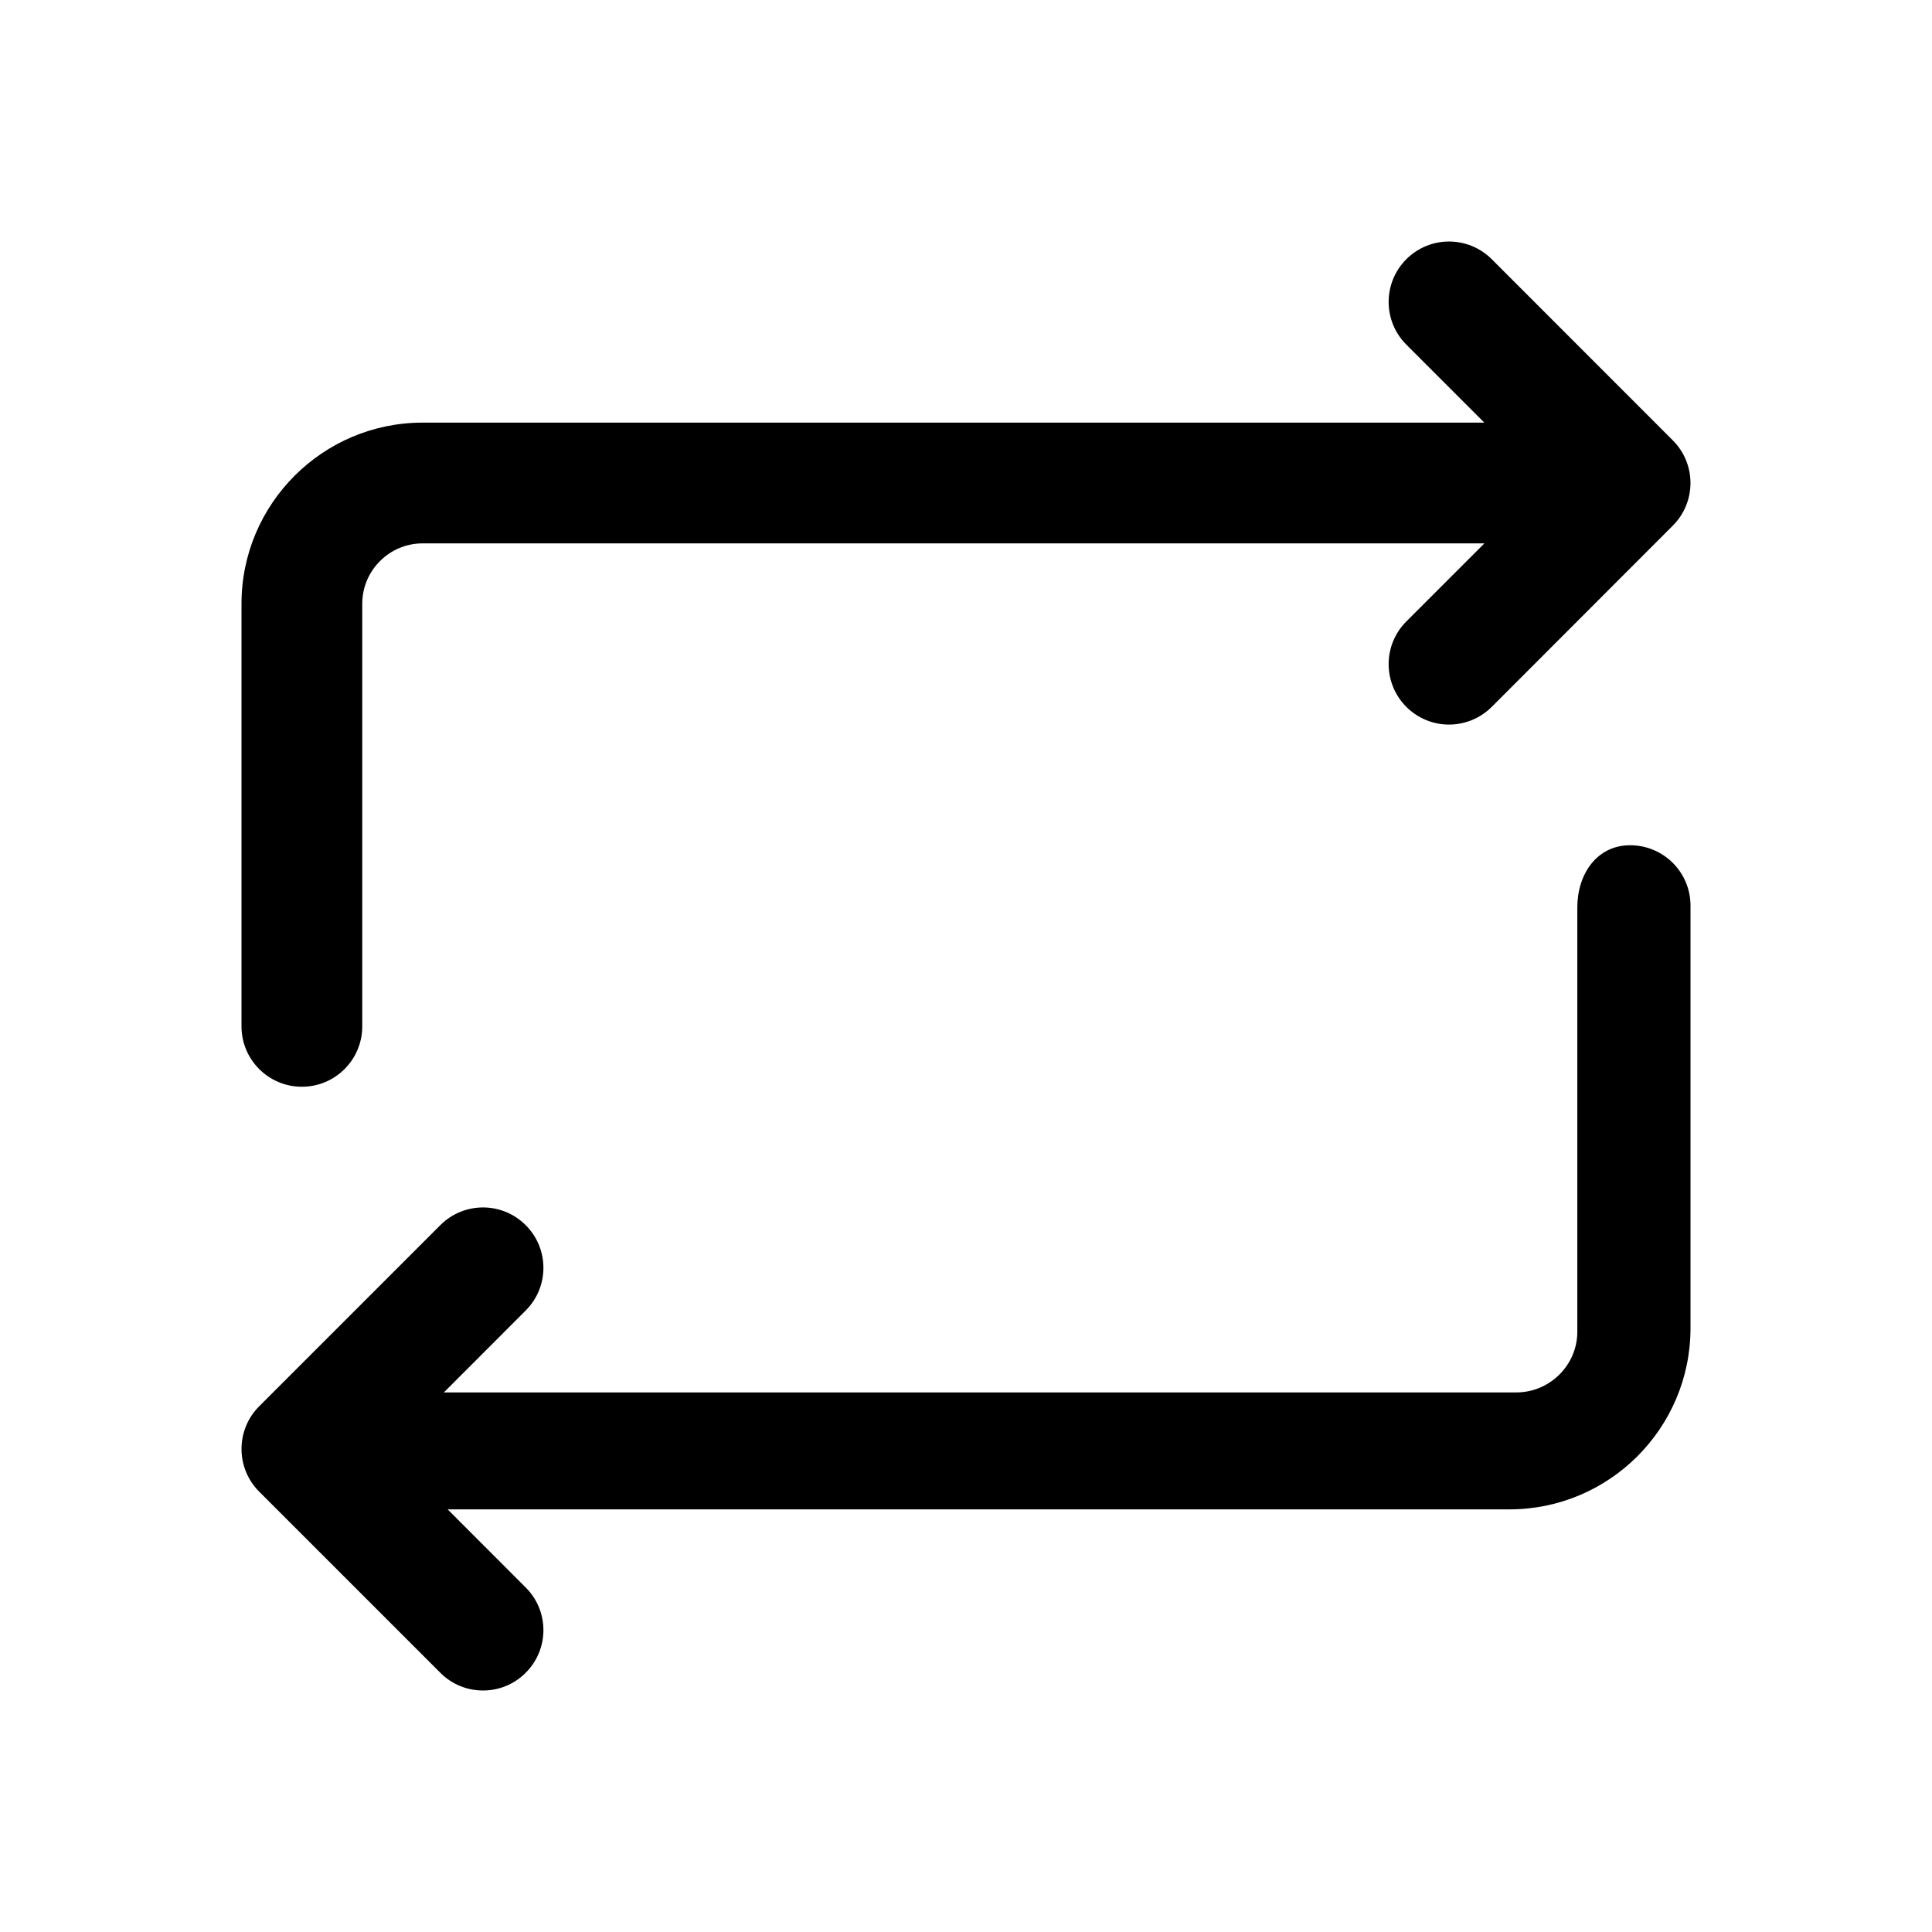 <svg viewBox="0 0 24 24" fill="none" xmlns="http://www.w3.org/2000/svg">
<path fill-rule="evenodd" clip-rule="evenodd" d="M20.78 6.53L18.531 8.781C18.384 8.927 18.192 9.001 18 9.001C17.808 9.001 17.616 8.927 17.47 8.781C17.177 8.487 17.177 8.013 17.47 7.72L18.44 6.75H5.25C4.837 6.75 4.5 7.087 4.5 7.5V12.75C4.5 13.164 4.164 13.5 3.75 13.5C3.336 13.5 3 13.164 3 12.75V7.5C3 6.259 4.01 5.25 5.25 5.25H18.439L17.47 4.281C17.177 3.988 17.177 3.513 17.47 3.22C17.763 2.927 18.237 2.927 18.531 3.22L20.78 5.47C21.073 5.763 21.073 6.237 20.78 6.53ZM5.47 15.219C5.763 14.926 6.237 14.926 6.53 15.219C6.824 15.512 6.824 15.987 6.53 16.28L5.514 17.297H18.838C19.252 17.297 19.594 16.957 19.594 16.544V11.273C19.594 10.859 19.836 10.5 20.25 10.5C20.665 10.5 21 10.836 21 11.249V16.499C21 17.741 19.991 18.75 18.75 18.75H5.561L6.53 19.72C6.824 20.012 6.824 20.487 6.53 20.78C6.384 20.927 6.192 21 6 21C5.808 21 5.616 20.927 5.47 20.78L3.22 18.53C2.927 18.237 2.927 17.762 3.22 17.469L5.47 15.219Z" fill="currentColor"/>
</svg>